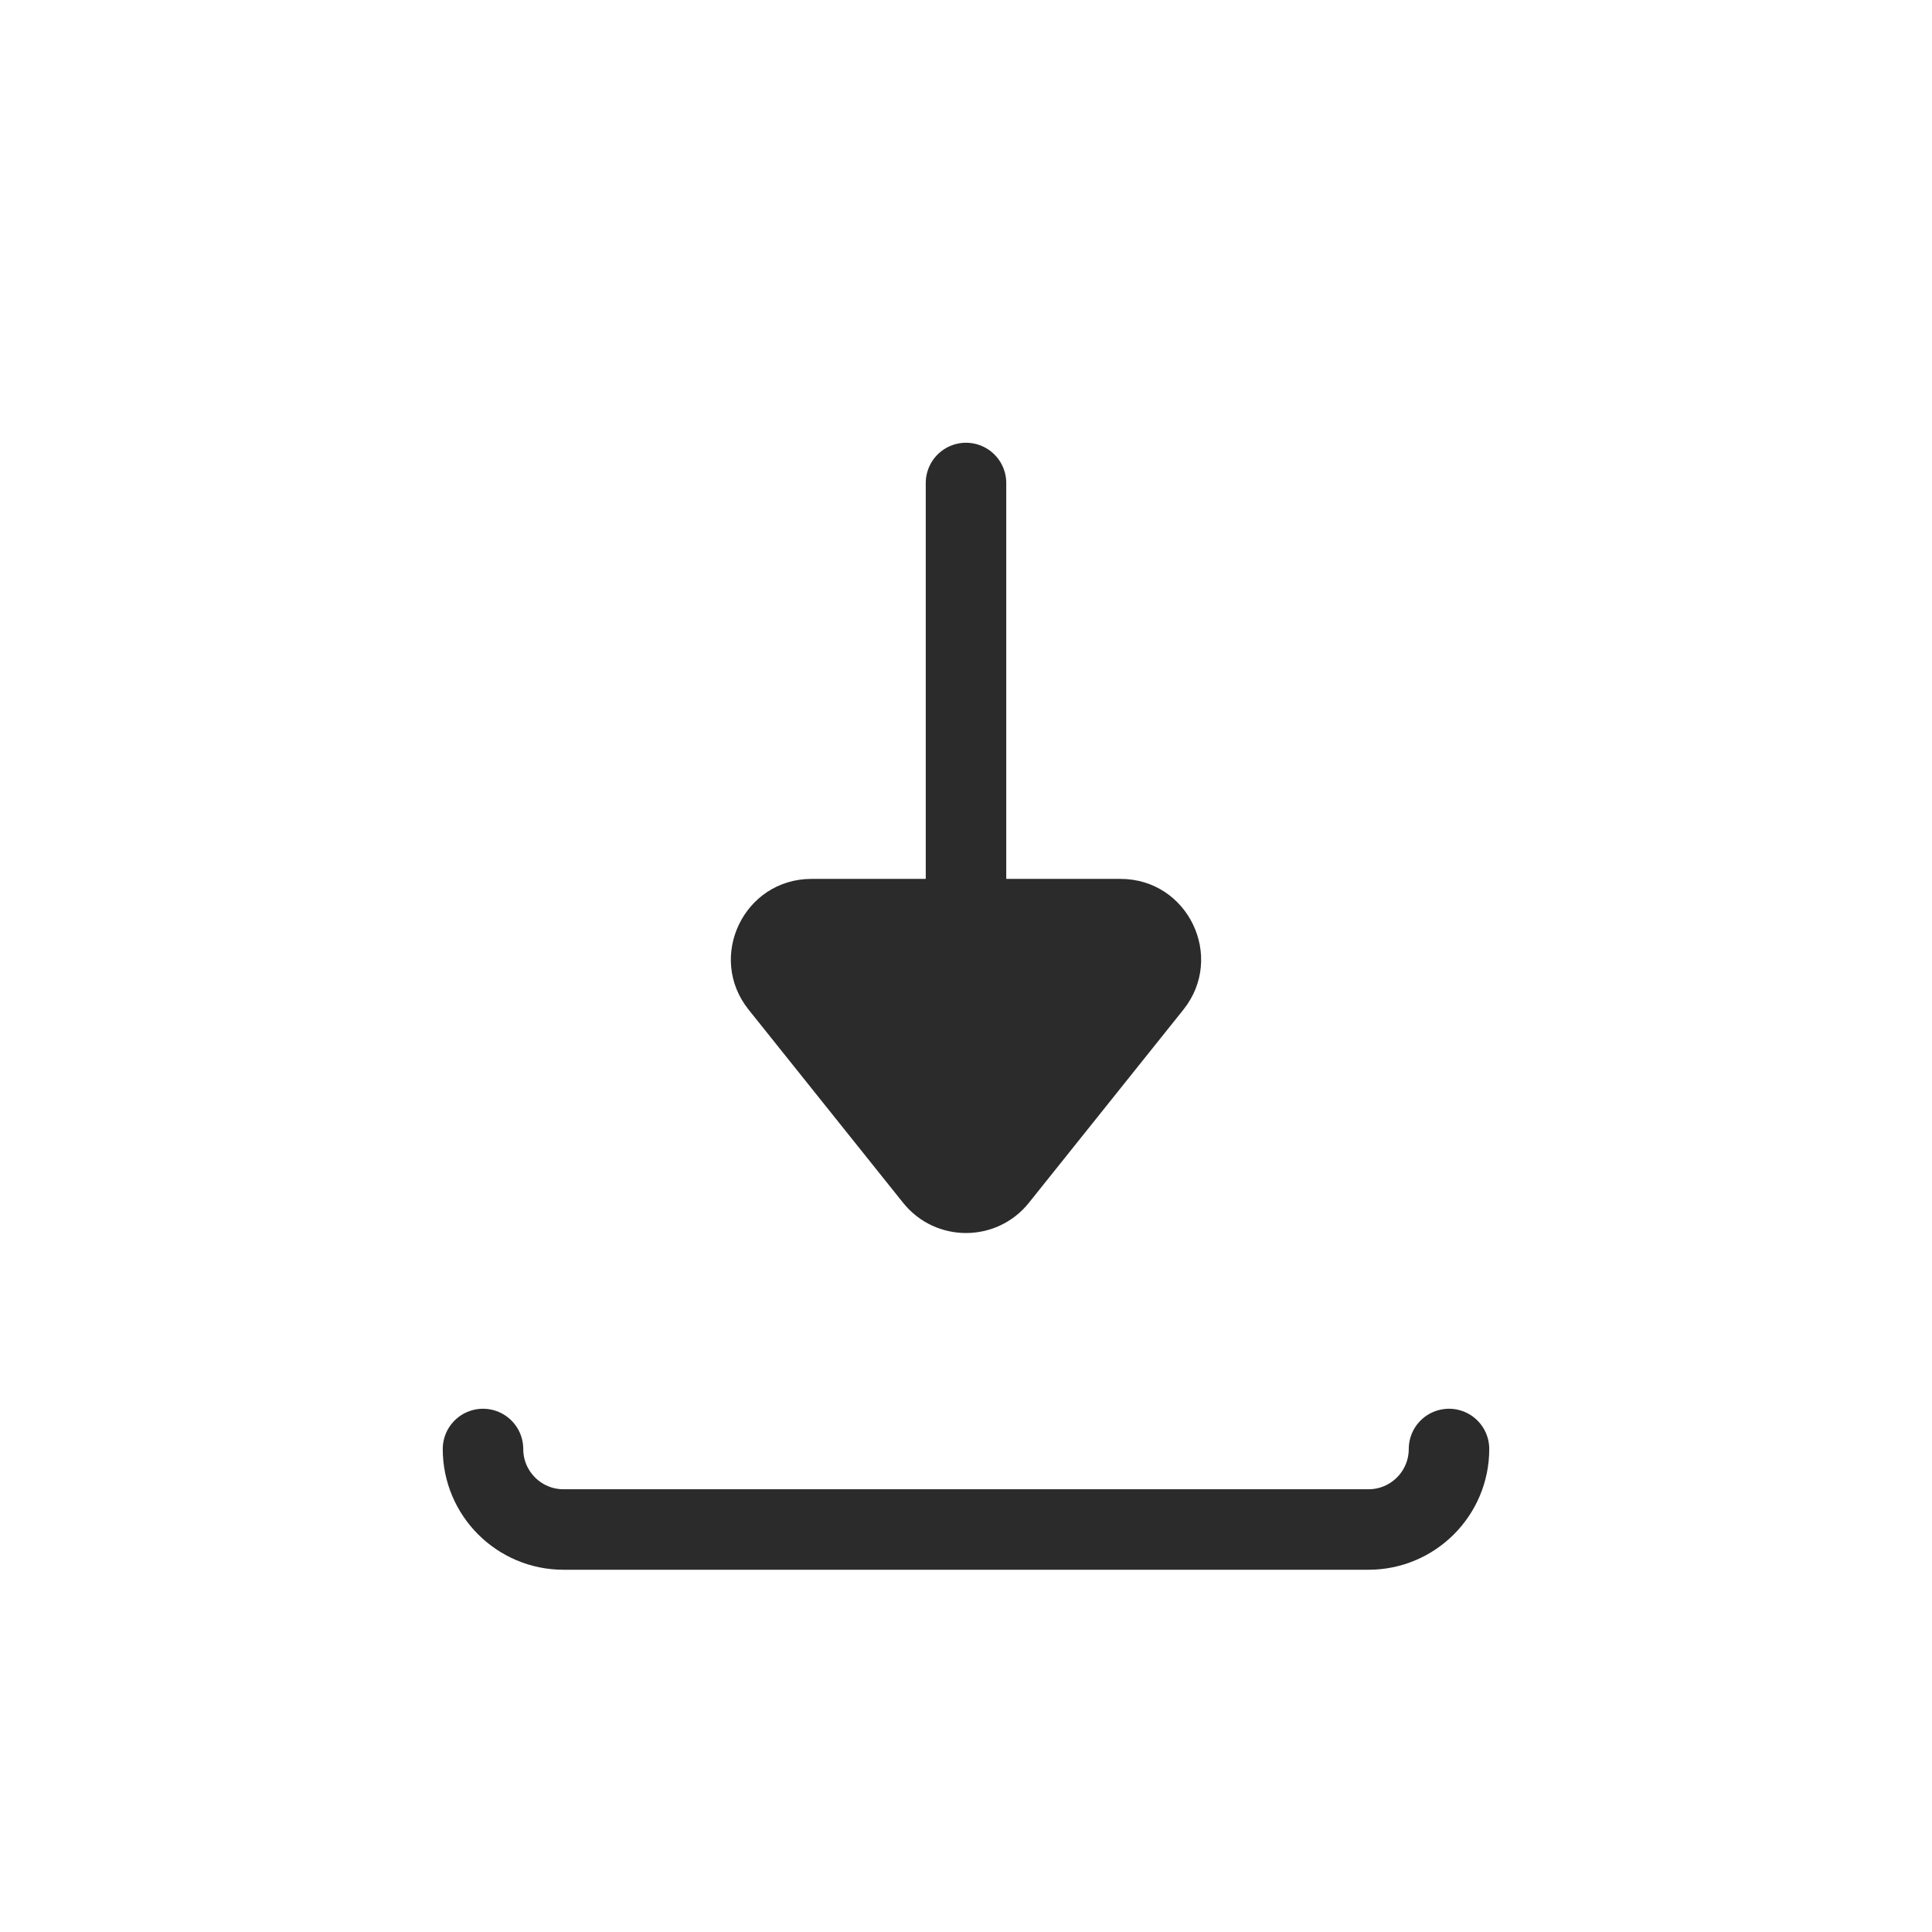 <svg width="24" height="24" viewBox="0 0 24 24" fill="none" xmlns="http://www.w3.org/2000/svg">
<path d="M18 18V18C18 18.552 17.552 19 17 19L7 19C6.448 19 6 18.552 6 18V18" stroke="#2B2B2B" stroke-linecap="round"/>
<path d="M11.219 14.942L9.3 12.543C8.776 11.888 9.242 10.918 10.081 10.918L13.919 10.918C14.758 10.918 15.224 11.888 14.7 12.543L12.781 14.942C12.38 15.442 11.62 15.442 11.219 14.942Z" fill="#2B2B2B"/>
<path d="M12 6L12 14" stroke="#2B2B2B" stroke-linecap="round"/>
</svg>
